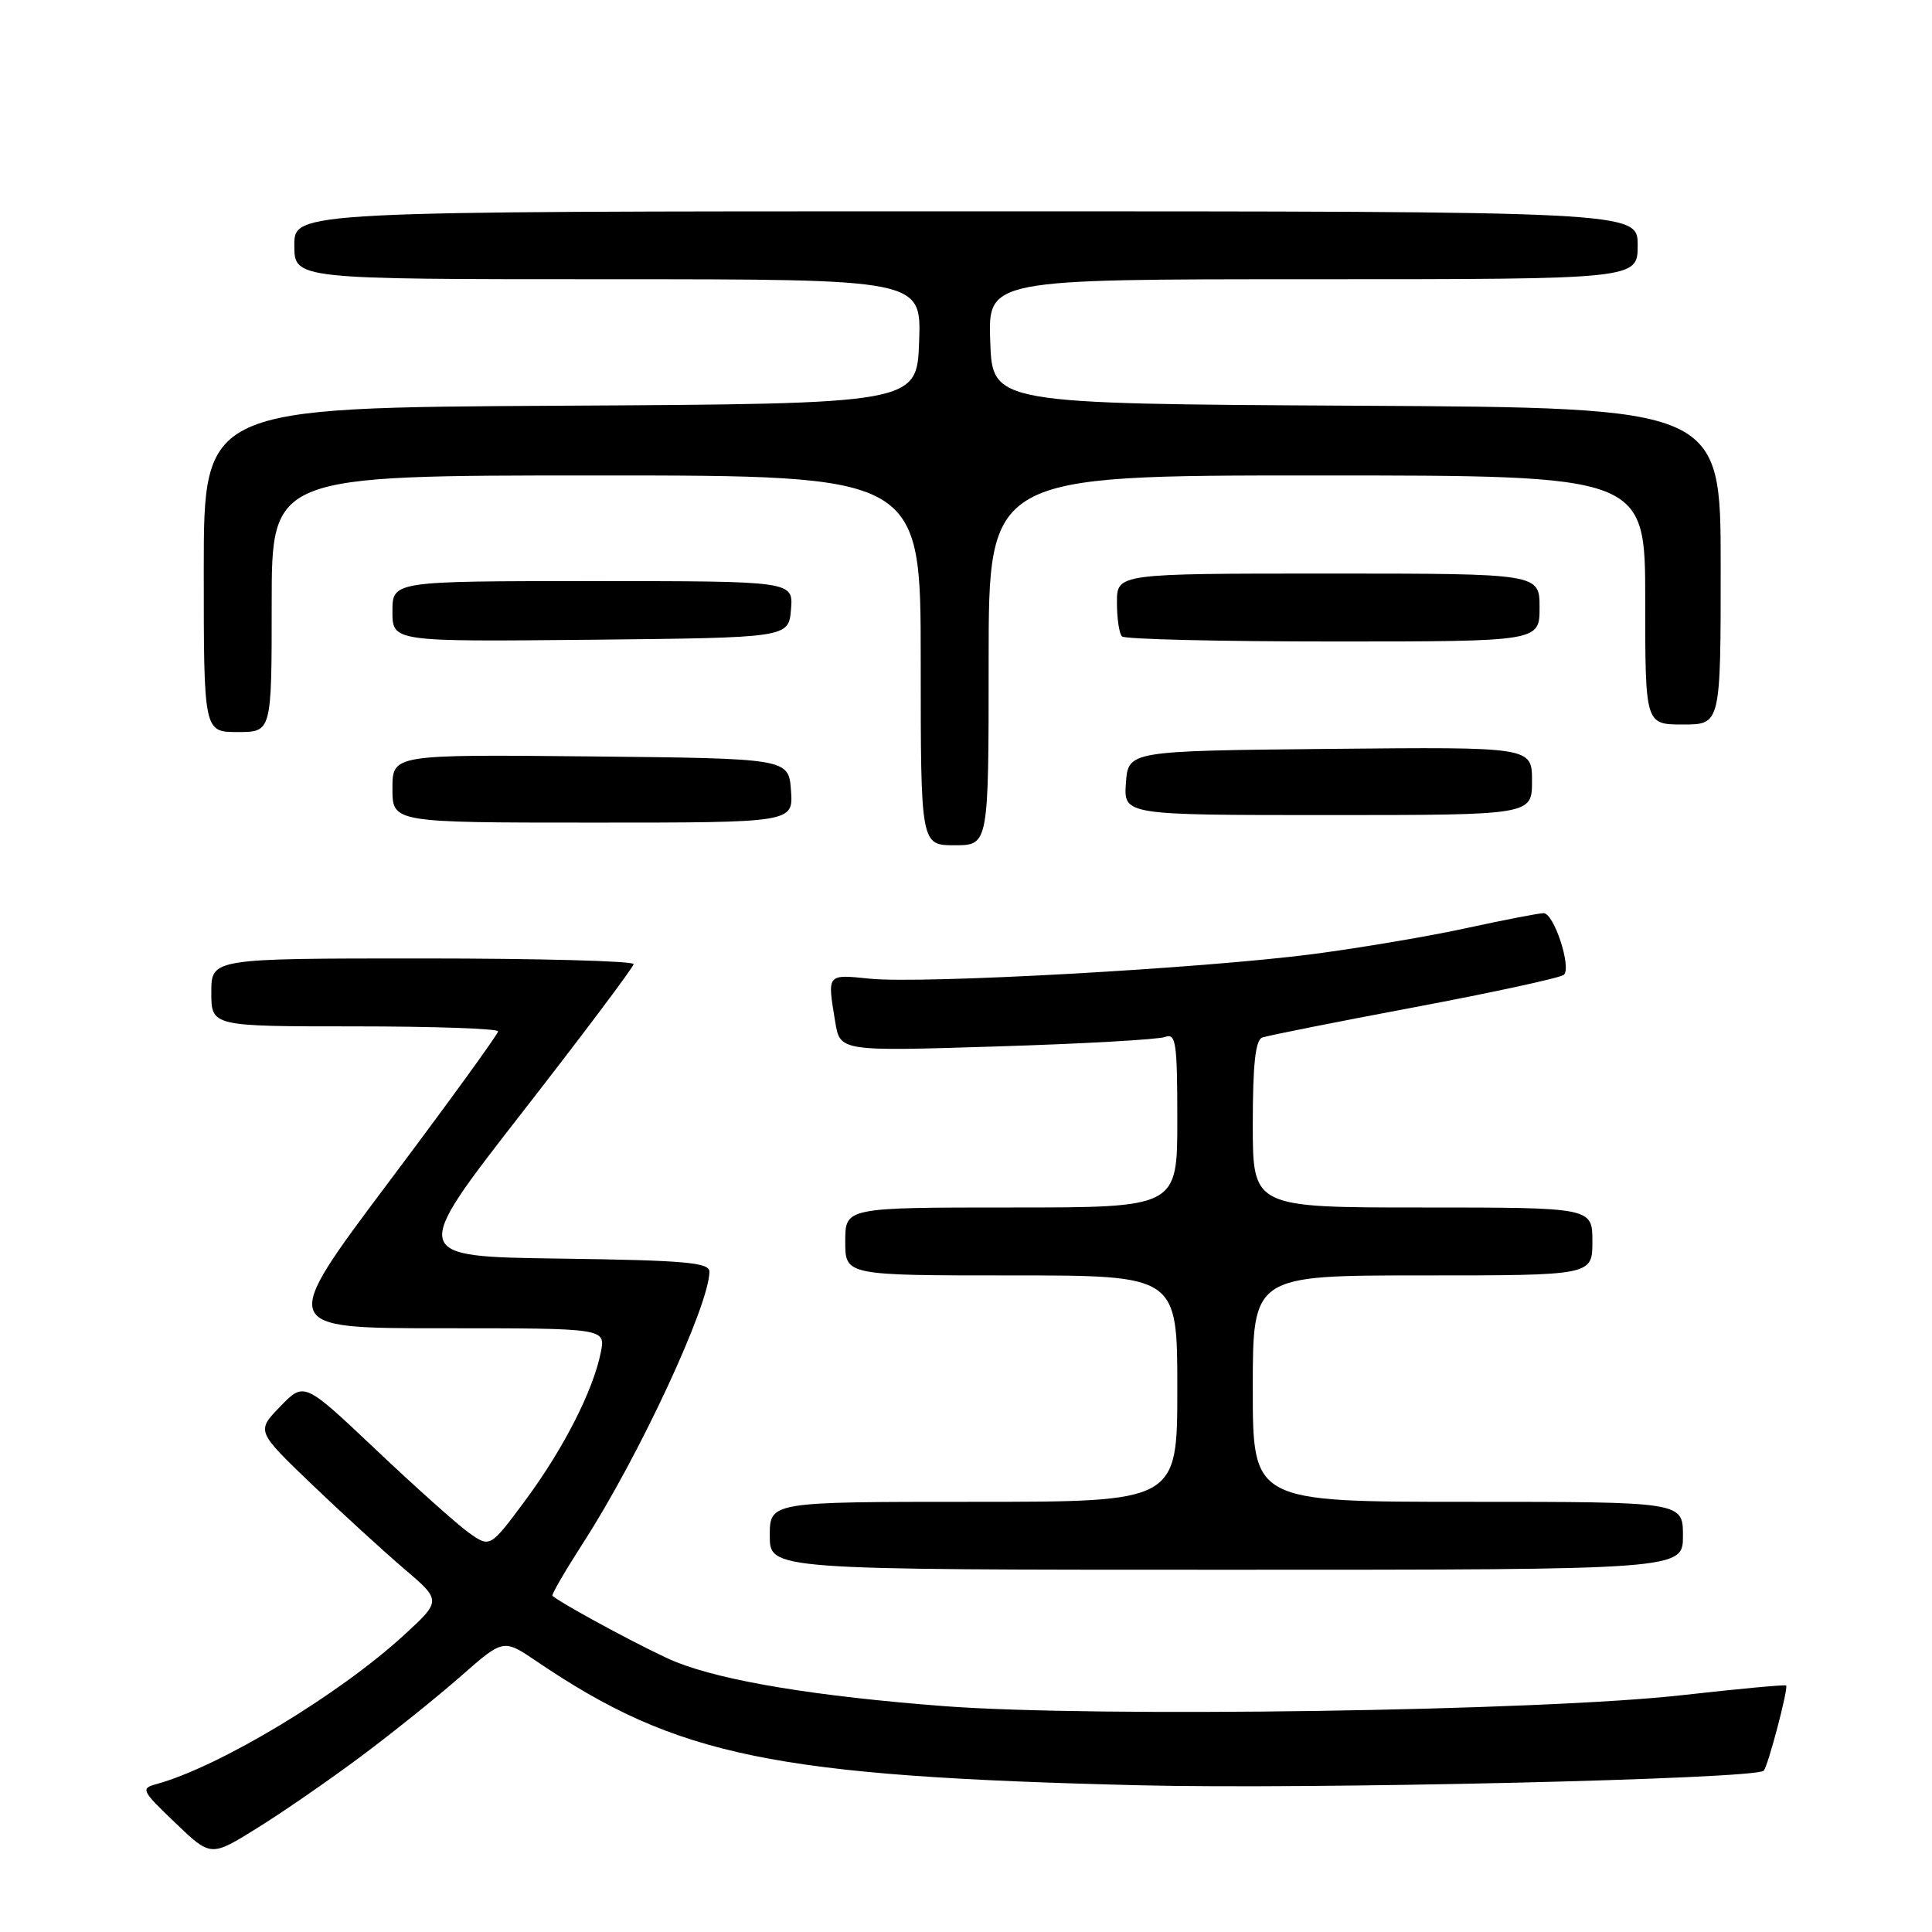 <?xml version="1.0" encoding="UTF-8" standalone="no"?>
<!DOCTYPE svg PUBLIC "-//W3C//DTD SVG 1.1//EN" "http://www.w3.org/Graphics/SVG/1.1/DTD/svg11.dtd" >
<svg xmlns="http://www.w3.org/2000/svg" xmlns:xlink="http://www.w3.org/1999/xlink" version="1.1" viewBox="0 0 256 256">
 <g >
 <path fill="currentColor"
d=" M 47.78 232.77 C 52.01 229.61 57.99 224.81 61.08 222.09 C 66.70 217.15 66.70 217.15 71.10 220.13 C 89.73 232.75 102.47 235.37 151.00 236.56 C 173.67 237.12 232.59 235.75 233.70 234.63 C 234.26 234.07 237.00 223.67 236.67 223.34 C 236.54 223.20 230.36 223.78 222.96 224.61 C 204.39 226.72 145.06 227.60 125.07 226.07 C 108.22 224.78 95.98 222.77 89.61 220.24 C 86.43 218.98 74.98 212.86 73.20 211.46 C 73.03 211.33 74.89 208.14 77.32 204.36 C 84.68 192.96 94.00 172.91 94.00 168.50 C 94.00 167.28 90.74 167.00 74.17 166.77 C 54.33 166.50 54.33 166.50 69.12 147.50 C 77.26 137.05 83.93 128.16 83.96 127.75 C 83.98 127.34 71.40 127.00 56.00 127.00 C 28.00 127.00 28.00 127.00 28.00 131.50 C 28.00 136.00 28.00 136.00 47.00 136.00 C 57.45 136.00 66.00 136.30 66.00 136.66 C 66.00 137.03 59.47 146.03 51.49 156.66 C 36.98 176.00 36.98 176.00 58.62 176.00 C 80.25 176.00 80.25 176.00 79.61 179.19 C 78.60 184.27 74.65 192.00 69.61 198.80 C 64.94 205.09 64.94 205.09 62.13 203.10 C 60.59 202.00 55.05 197.05 49.82 192.10 C 40.30 183.09 40.30 183.09 37.14 186.36 C 33.97 189.63 33.97 189.63 41.23 196.60 C 45.23 200.43 50.75 205.48 53.50 207.83 C 58.50 212.09 58.50 212.09 53.53 216.66 C 44.93 224.55 29.14 234.07 20.80 236.38 C 18.60 236.98 18.71 237.21 23.22 241.53 C 27.93 246.05 27.93 246.05 34.01 242.27 C 37.36 240.20 43.55 235.92 47.78 232.77 Z  M 223.00 203.50 C 223.00 199.00 223.00 199.00 194.50 199.00 C 166.00 199.00 166.00 199.00 166.00 184.00 C 166.00 169.00 166.00 169.00 188.50 169.00 C 211.00 169.00 211.00 169.00 211.00 164.50 C 211.00 160.00 211.00 160.00 188.50 160.00 C 166.00 160.00 166.00 160.00 166.00 148.97 C 166.00 141.05 166.35 137.81 167.25 137.48 C 167.94 137.23 177.05 135.41 187.50 133.45 C 197.95 131.48 206.83 129.55 207.23 129.16 C 208.25 128.15 205.90 121.00 204.54 121.00 C 203.91 121.00 199.38 121.88 194.45 122.95 C 189.53 124.03 180.32 125.59 173.99 126.42 C 159.43 128.32 122.17 130.40 115.25 129.68 C 109.52 129.10 109.61 128.99 110.67 135.40 C 111.31 139.31 111.31 139.31 132.05 138.66 C 143.46 138.31 153.51 137.74 154.40 137.40 C 155.81 136.86 156.00 138.15 156.00 148.39 C 156.00 160.00 156.00 160.00 134.00 160.00 C 112.00 160.00 112.00 160.00 112.00 164.50 C 112.00 169.00 112.00 169.00 134.00 169.00 C 156.00 169.00 156.00 169.00 156.00 184.00 C 156.00 199.00 156.00 199.00 129.00 199.00 C 102.00 199.00 102.00 199.00 102.00 203.50 C 102.00 208.00 102.00 208.00 162.50 208.00 C 223.00 208.00 223.00 208.00 223.00 203.50 Z  M 131.00 87.50 C 131.00 63.00 131.00 63.00 174.50 63.00 C 218.00 63.00 218.00 63.00 218.00 79.50 C 218.00 96.00 218.00 96.00 223.00 96.00 C 228.00 96.00 228.00 96.00 228.00 75.01 C 228.00 54.02 228.00 54.02 179.75 53.76 C 131.50 53.50 131.50 53.50 131.21 45.25 C 130.92 37.00 130.92 37.00 173.96 37.00 C 217.00 37.00 217.00 37.00 217.00 32.50 C 217.00 28.00 217.00 28.00 128.00 28.00 C 39.00 28.00 39.00 28.00 39.00 32.50 C 39.00 37.00 39.00 37.00 80.54 37.00 C 122.08 37.00 122.08 37.00 121.79 45.25 C 121.50 53.50 121.50 53.50 74.25 53.76 C 27.00 54.02 27.00 54.02 27.00 75.51 C 27.00 97.00 27.00 97.00 31.50 97.00 C 36.00 97.00 36.00 97.00 36.00 80.00 C 36.00 63.00 36.00 63.00 79.00 63.00 C 122.00 63.00 122.00 63.00 122.00 87.50 C 122.00 112.00 122.00 112.00 126.50 112.00 C 131.00 112.00 131.00 112.00 131.00 87.50 Z  M 104.81 104.75 C 104.50 100.50 104.50 100.50 78.25 100.23 C 52.00 99.97 52.00 99.97 52.00 104.48 C 52.00 109.00 52.00 109.00 78.56 109.00 C 105.11 109.00 105.11 109.00 104.81 104.75 Z  M 203.00 103.48 C 203.00 98.97 203.00 98.97 176.25 99.23 C 149.50 99.50 149.50 99.50 149.19 103.75 C 148.89 108.00 148.89 108.00 175.94 108.00 C 203.00 108.00 203.00 108.00 203.00 103.48 Z  M 104.81 80.75 C 105.12 77.00 105.12 77.00 78.56 77.00 C 52.00 77.00 52.00 77.00 52.00 81.02 C 52.00 85.03 52.00 85.03 78.25 84.77 C 104.50 84.50 104.50 84.50 104.81 80.75 Z  M 204.00 80.50 C 204.00 76.00 204.00 76.00 176.00 76.00 C 148.00 76.00 148.00 76.00 148.00 79.83 C 148.00 81.94 148.30 83.97 148.67 84.33 C 149.03 84.70 161.63 85.00 176.67 85.00 C 204.00 85.00 204.00 85.00 204.00 80.50 Z "/>
</g>
</svg>